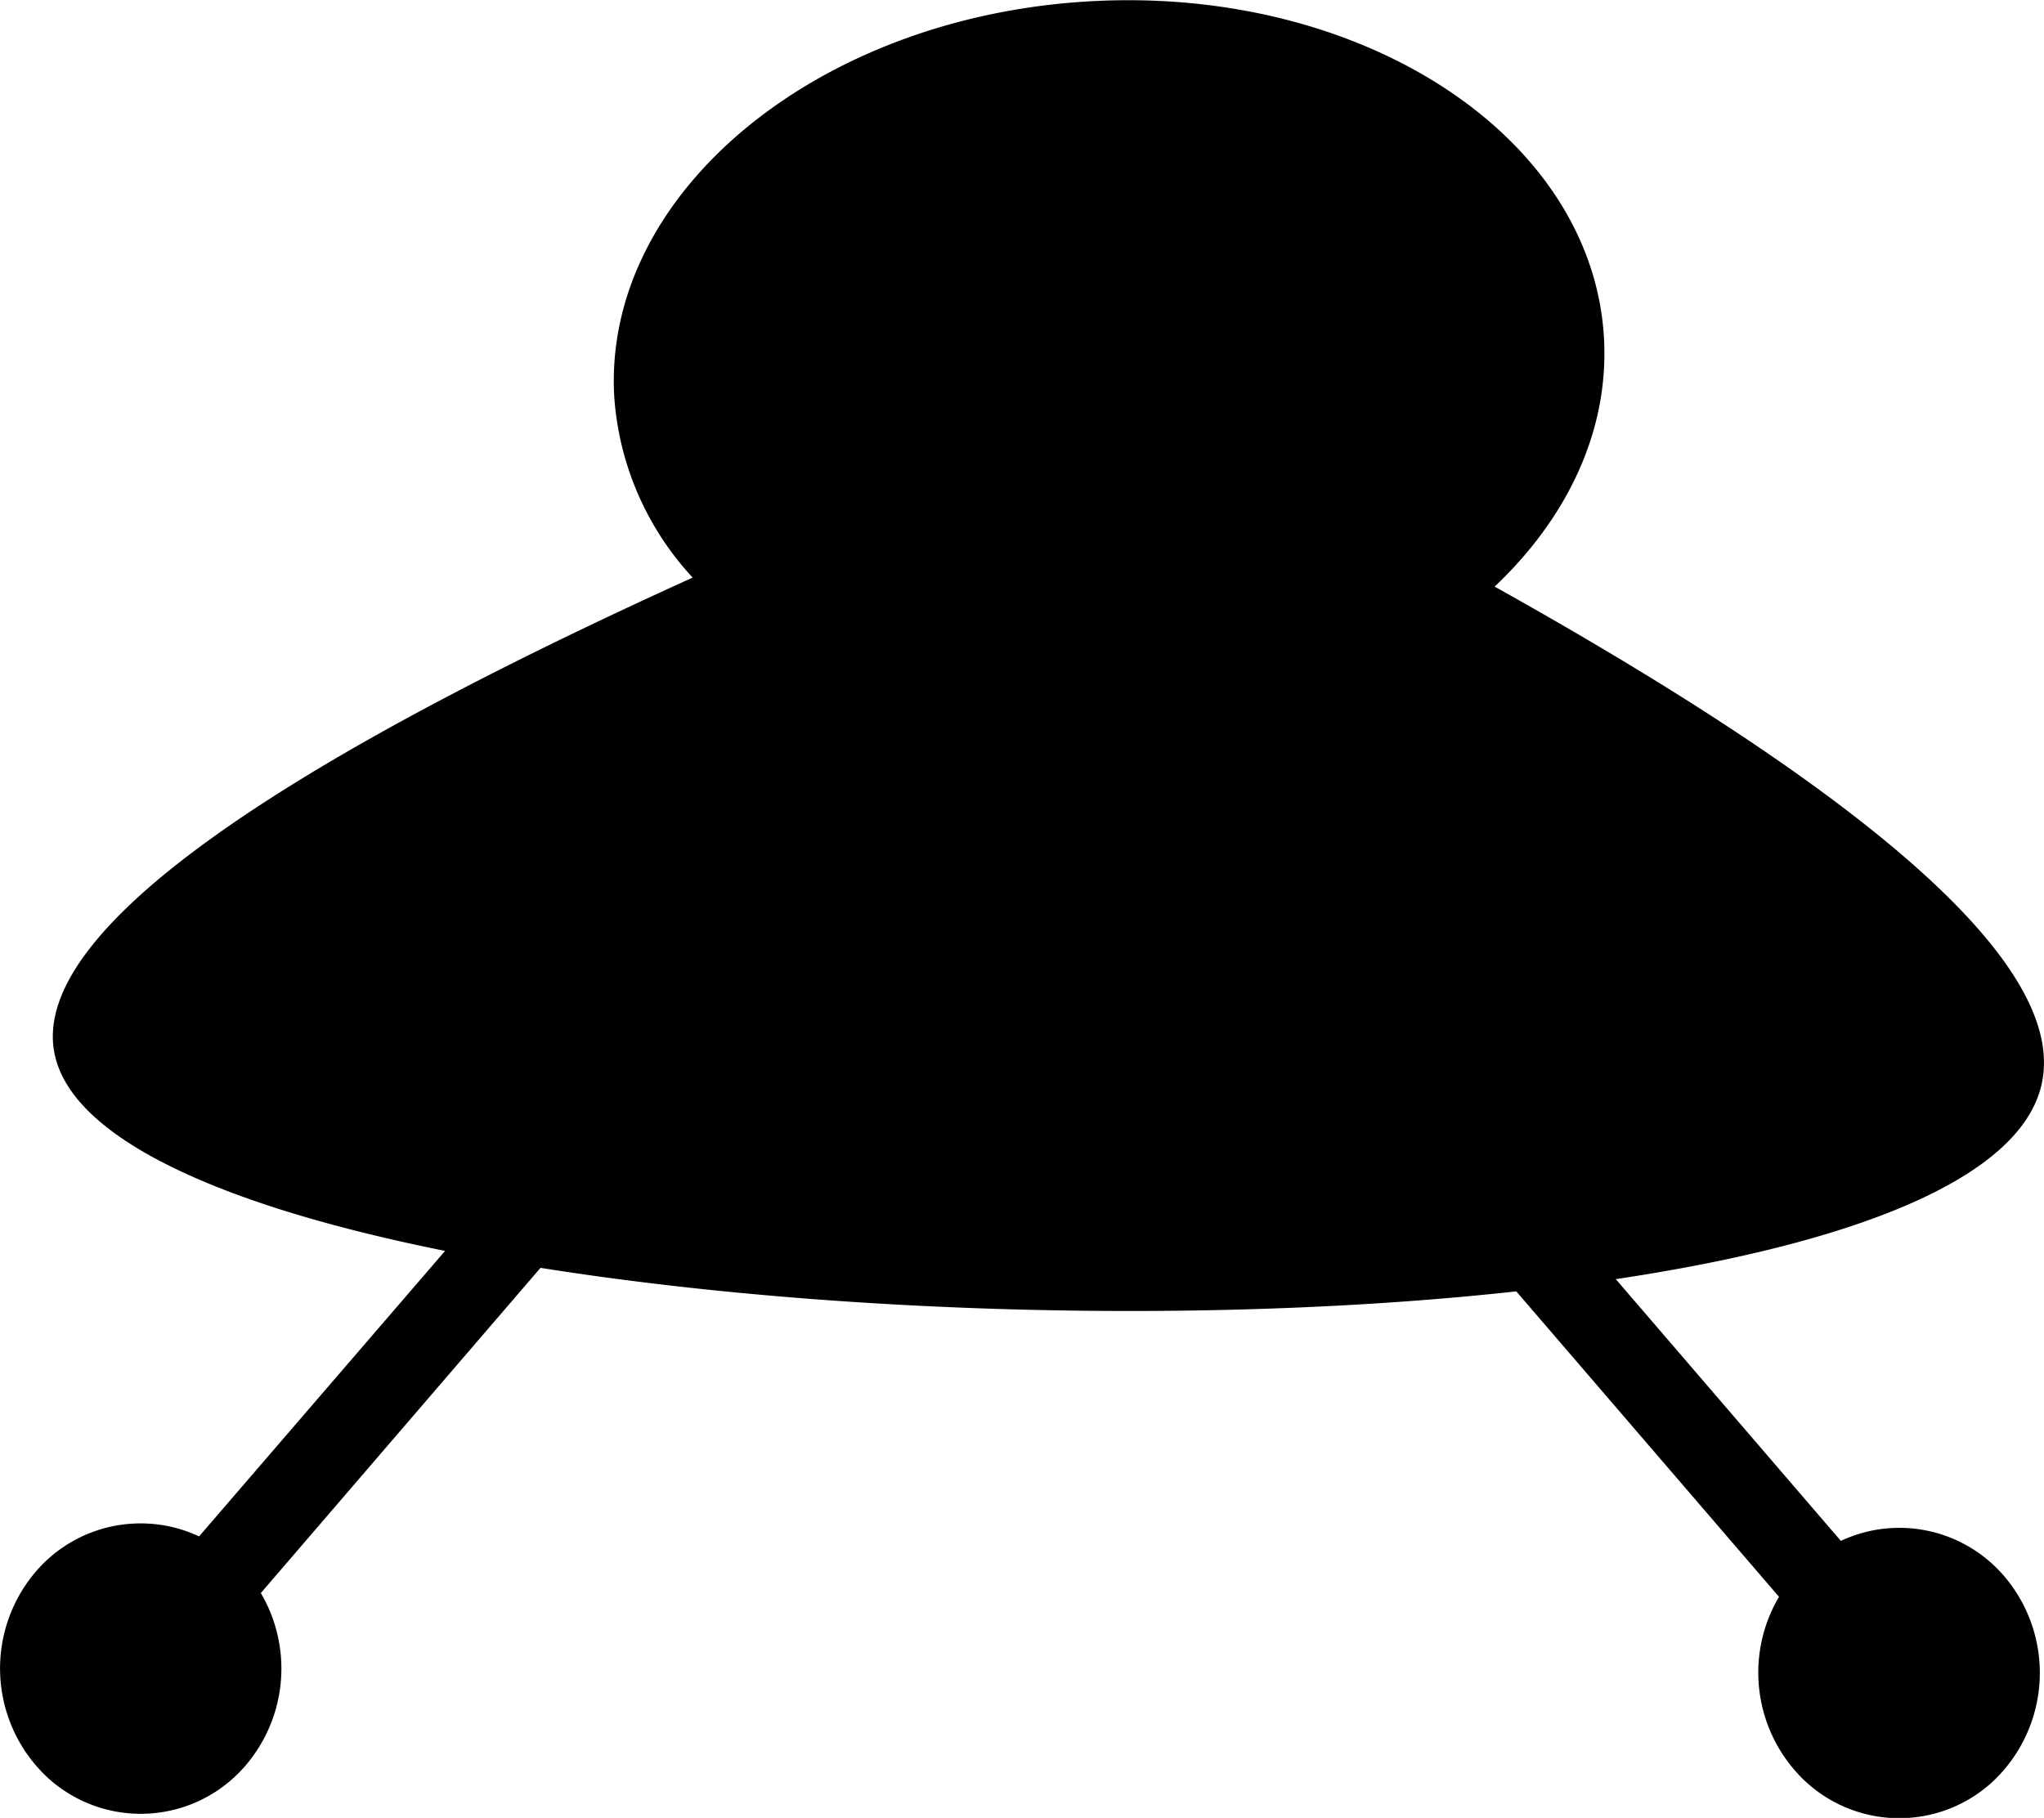 <svg id="ufo" xmlns="http://www.w3.org/2000/svg" viewBox="0 0 260.48 231.71">
  <title>UFO</title>
  <!-- <circle r="0"
            fill="darkOrchid" stroke="plum" stroke-width="16">
        <animate attributeName="r" to="190"
                 dur="5s" fill="freeze" end="10s"/>
    </circle> -->

  <defs>
    <!-- <style>
      @keyframes fade{
      0% {fill-opacity:0}
      40% {fill-opacity:1}
      80% {fill-opacity:0}
      100% {fill-opacity:0}
      }
      ufo{
      fill: teal;
    fill-opacity:0;
    stroke: black;
    animation-name: fade;
    animation-duration: 2s;
    animation-iteration-count: infinite;
      }
      .cls-2{animation-delay: 125ms;}
      .c3{animation-delay: 250ms;}
      .c4{animation-delay: 375ms;}
      .c5{animation-delay: 500ms;}
      .c6{animation-delay: 625ms;}
      .c7{animation-delay: 750ms;}
      .c8{animation-delay: 875ms;}
      .cls-1 {
        fill: #fff;
        stroke: #231f20;
        stroke-miterlimit: 10;
      }

      .cls-2 {
        fill: #231f20;
      }

    </style> -->

  </defs>
  <path class="cls-1" d="M91.67,246.33" transform="translate(-104.87 -113.47)"/>
  <g>
    <path class="cls-2" d="M295.34,188.24h0c9.26-8.76,14.57-19.84,13.94-31.6-1.4-25.77-30.76-45-65.59-43s-61.94,24.53-60.55,50.29a37.71,37.71,0,0,0,10,23.16c-52.34,23.73-84.15,44.81-81.37,60.42,1.48,8.31,12.8,15.17,29.89,20.45,6,1.84,12.7,3.5,19.93,4.95L130.24,309.3a17.58,17.58,0,0,0-20.86,4.55A19,19,0,0,0,110.89,340a17.57,17.57,0,0,0,25.32-1.55,19,19,0,0,0,1.9-21.93l35.64-41.45c37.7,6,85.78,7.23,124.35,3L331.58,317A19,19,0,0,0,333.49,339a17.56,17.56,0,0,0,25.32,1.56,19,19,0,0,0,1.51-26.14,17.57,17.57,0,0,0-20.86-4.55l-28.68-33.36c29.64-4.44,51.38-12.56,54.24-24.72C368.91,235.22,337.71,211.89,295.34,188.24Z" transform="translate(-104.87 -113.47)"/>
    <path class="cls-2" d="M360.12,314.15c-.49-.57-.87-1-1.14-1.32Z" transform="translate(-104.87 -113.47)"/>
    <path class="cls-2" d="M360.12,314.15l.2.23.09.11Z" transform="translate(-104.87 -113.47)"/>
    <path class="cls-2" d="M361.69,316l.3.36Z" transform="translate(-104.87 -113.47)"/>
    <path class="cls-2" d="M360.41,314.49l1.28,1.48Z" transform="translate(-104.87 -113.47)"/>
    <path class="cls-2" d="M137.37,337.09l-1.16,1.35-.45.52Z" transform="translate(-104.87 -113.47)"/>
    <path class="cls-2" d="M137.37,337.09l.43-.5Z" transform="translate(-104.87 -113.47)"/>
    <path class="cls-2" d="M135.76,339Z" transform="translate(-104.87 -113.47)"/>
    <path class="cls-2" d="M138,336.31Z" transform="translate(-104.87 -113.47)"/>
    <path class="cls-2" d="M137.8,336.59l.24-.28Z" transform="translate(-104.87 -113.47)"/>
  </g>
</svg>
